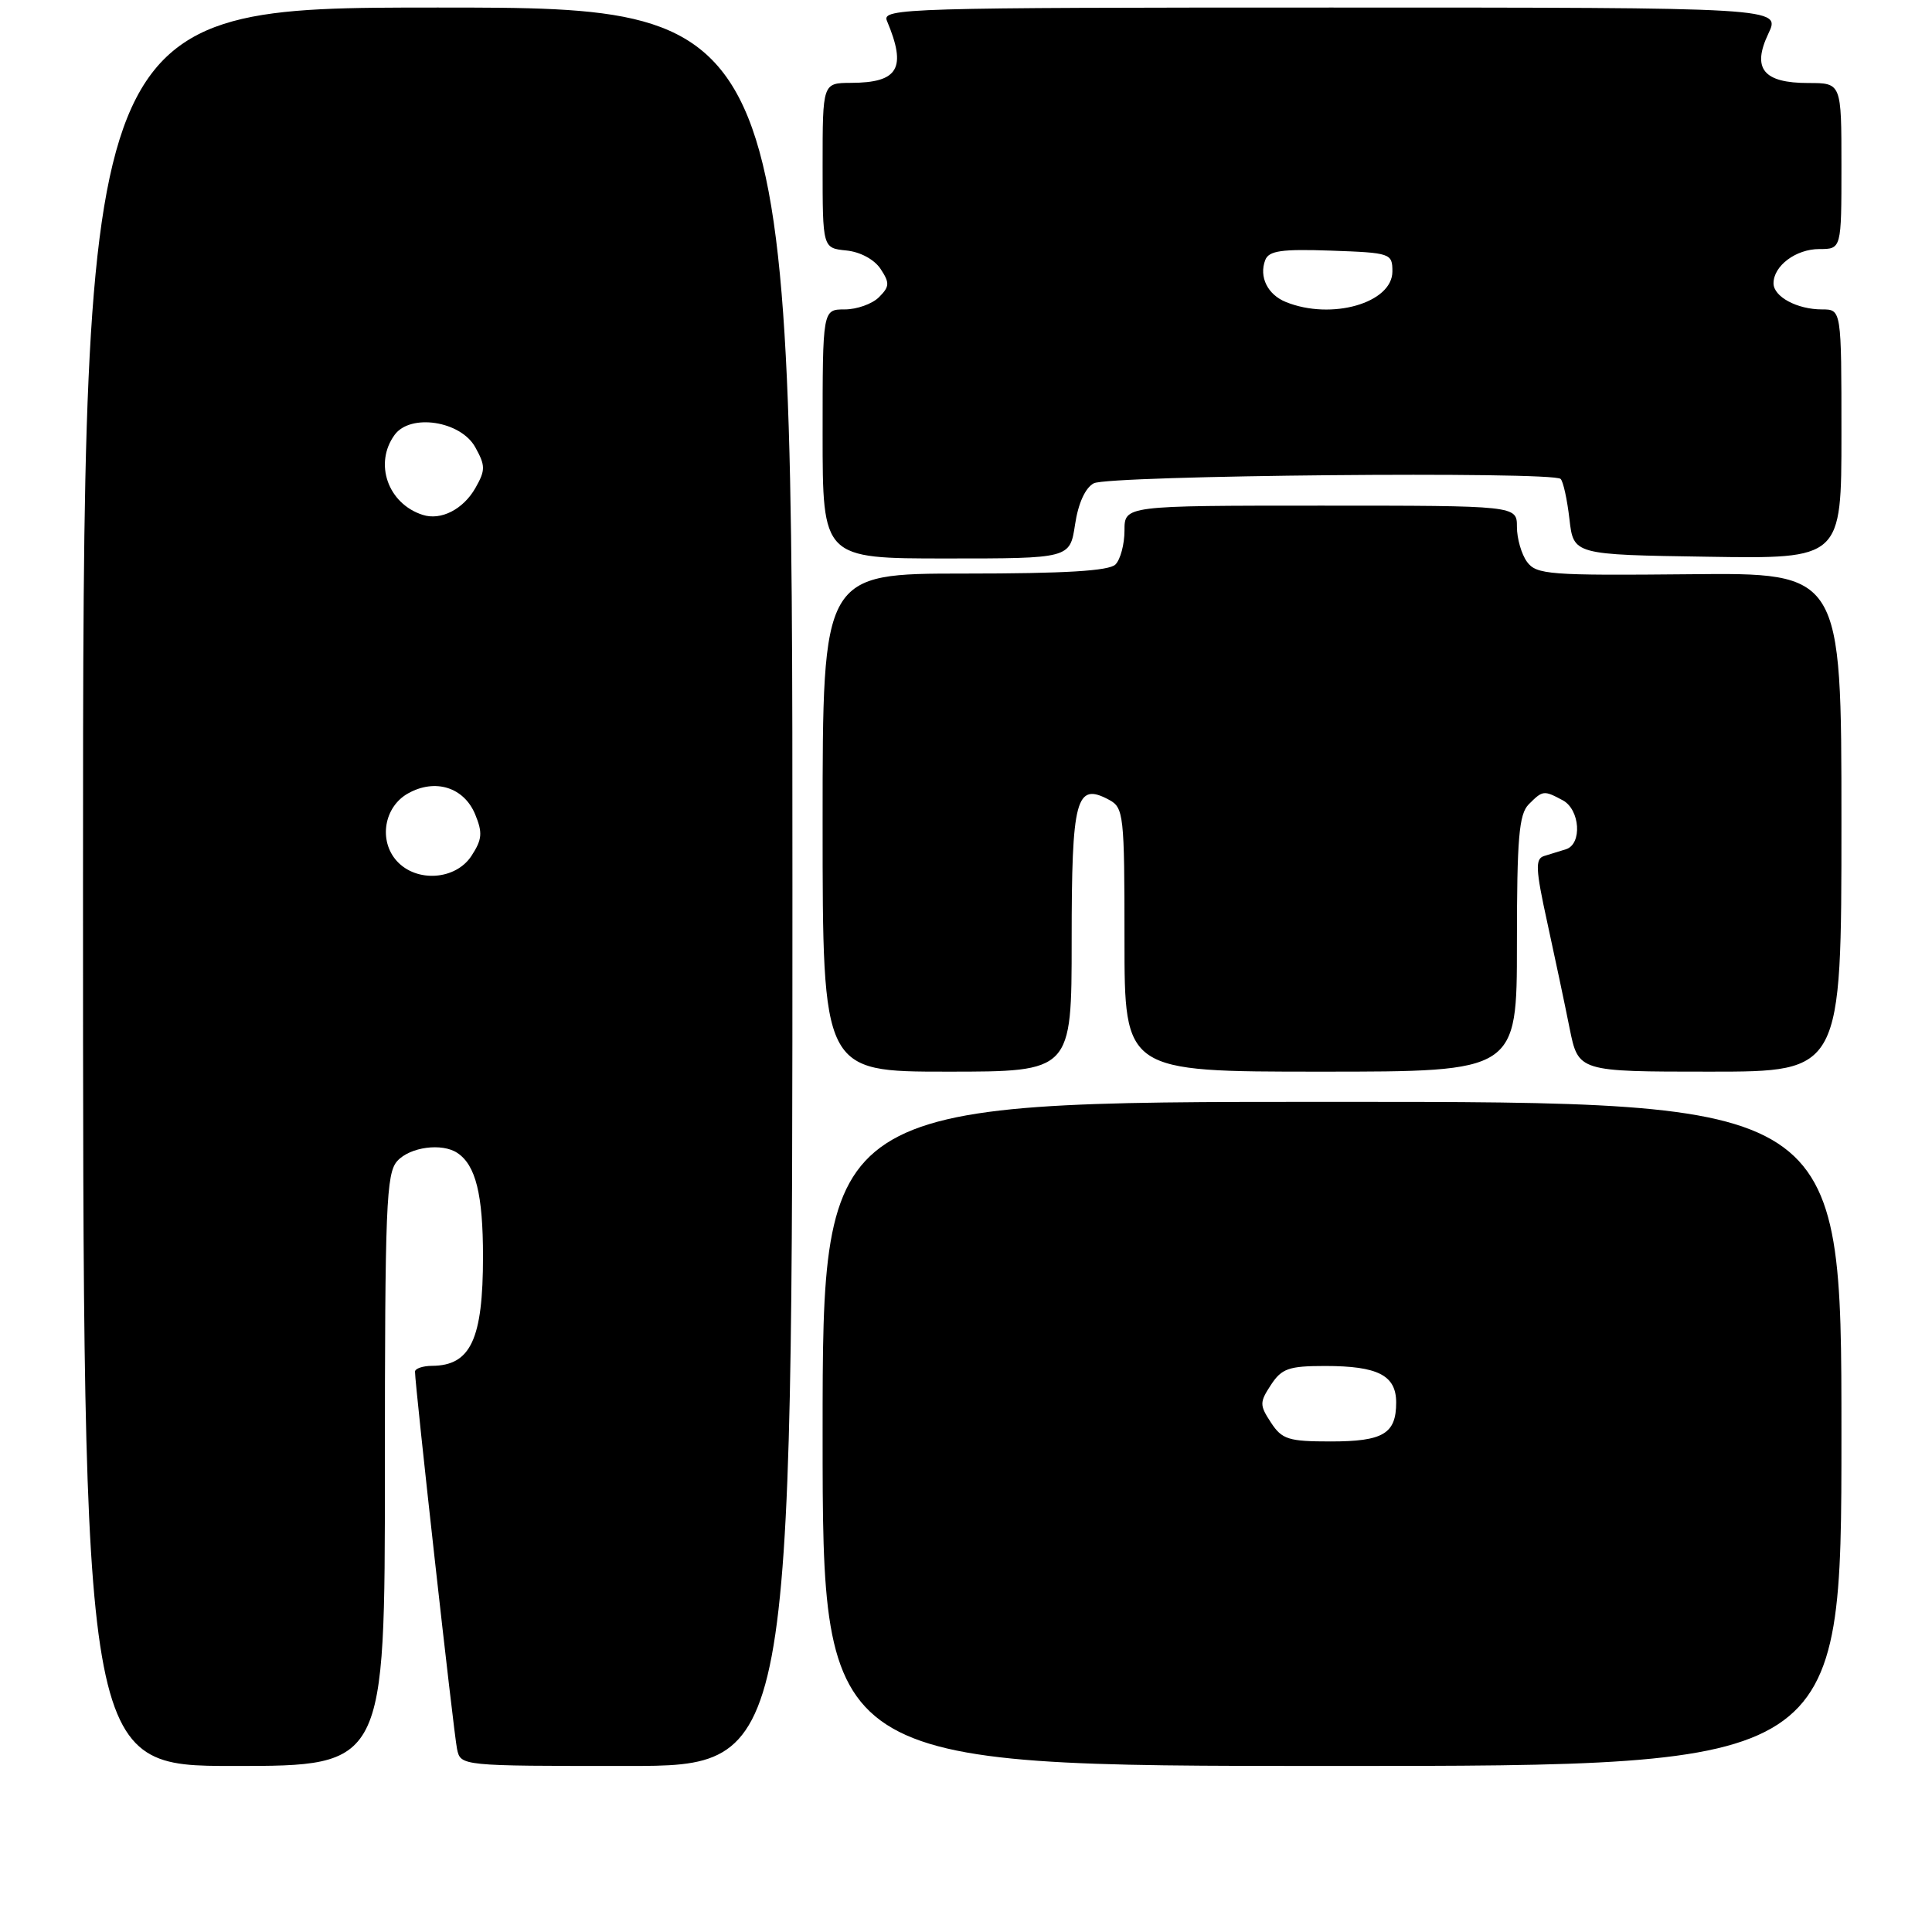 <?xml version="1.0" encoding="UTF-8" standalone="no"?>
<!DOCTYPE svg PUBLIC "-//W3C//DTD SVG 1.1//EN" "http://www.w3.org/Graphics/SVG/1.1/DTD/svg11.dtd" >
<svg xmlns="http://www.w3.org/2000/svg" xmlns:xlink="http://www.w3.org/1999/xlink" version="1.1" viewBox="0 0 256 256">
 <g >
 <path fill="currentColor"
d=" M 51.00 194.83 C 51.00 159.78 51.17 155.46 52.65 153.83 C 54.33 151.98 58.57 151.41 60.60 152.77 C 63.04 154.39 64.00 158.28 64.00 166.50 C 64.00 177.46 62.37 180.95 57.25 180.98 C 56.01 180.99 55.00 181.34 54.99 181.75 C 54.98 183.48 60.12 229.69 60.56 231.75 C 61.04 234.00 61.04 234.00 83.02 234.00 C 105.00 234.00 105.00 234.00 105.00 117.50 C 105.00 1.00 105.00 1.00 58.00 1.00 C 11.00 1.00 11.00 1.00 11.00 117.50 C 11.00 234.00 11.00 234.00 31.00 234.00 C 51.00 234.00 51.00 234.00 51.00 194.83 Z  M 244.00 190.00 C 244.00 146.00 244.00 146.00 176.50 146.00 C 109.00 146.00 109.00 146.00 109.00 190.00 C 109.00 234.00 109.00 234.00 176.50 234.00 C 244.00 234.00 244.00 234.00 244.00 190.00 Z  M 142.00 124.62 C 142.00 105.77 142.57 103.63 146.94 105.97 C 148.90 107.02 149.00 107.91 149.00 124.54 C 149.00 142.00 149.00 142.00 175.00 142.00 C 201.00 142.00 201.00 142.00 201.00 125.07 C 201.00 111.02 201.27 107.88 202.57 106.57 C 204.43 104.71 204.56 104.70 207.07 106.04 C 209.37 107.27 209.67 111.85 207.50 112.53 C 206.68 112.79 205.37 113.19 204.59 113.43 C 203.41 113.80 203.47 115.16 205.01 122.18 C 206.01 126.76 207.35 133.09 207.98 136.25 C 209.14 142.00 209.14 142.00 226.57 142.00 C 244.00 142.00 244.00 142.00 244.00 108.94 C 244.00 75.88 244.00 75.88 223.84 76.09 C 205.30 76.27 203.58 76.14 202.34 74.45 C 201.60 73.44 201.00 71.35 201.00 69.81 C 201.00 67.00 201.00 67.00 175.00 67.00 C 149.00 67.00 149.00 67.00 149.00 70.30 C 149.00 72.12 148.46 74.14 147.80 74.80 C 146.95 75.65 141.09 76.00 127.80 76.00 C 109.00 76.00 109.00 76.00 109.00 109.00 C 109.00 142.00 109.00 142.00 125.50 142.00 C 142.00 142.00 142.00 142.00 142.00 124.62 Z  M 142.45 69.50 C 142.87 66.70 143.80 64.64 144.93 64.04 C 146.90 62.98 205.77 62.43 206.79 63.46 C 207.14 63.80 207.66 66.20 207.96 68.79 C 208.50 73.50 208.50 73.50 226.25 73.77 C 244.00 74.05 244.00 74.05 244.00 57.52 C 244.00 41.00 244.00 41.00 241.43 41.00 C 238.13 41.00 235.00 39.32 235.00 37.54 C 235.00 35.22 237.97 33.00 241.07 33.00 C 244.00 33.00 244.00 33.00 244.00 22.00 C 244.00 11.00 244.00 11.00 239.62 11.00 C 233.65 11.00 232.11 9.10 234.32 4.45 C 235.97 1.00 235.97 1.00 176.38 1.00 C 120.01 1.00 116.83 1.09 117.52 2.75 C 120.17 9.05 119.06 10.96 112.75 10.98 C 109.00 11.00 109.00 11.00 109.00 21.94 C 109.00 32.87 109.00 32.87 112.14 33.19 C 113.98 33.37 115.85 34.38 116.68 35.63 C 117.91 37.50 117.88 37.97 116.47 39.38 C 115.58 40.27 113.54 41.00 111.93 41.00 C 109.00 41.00 109.00 41.00 109.00 57.50 C 109.00 74.00 109.00 74.00 125.39 74.00 C 141.77 74.00 141.77 74.00 142.45 69.50 Z  M 52.58 114.09 C 50.14 111.39 50.88 106.91 54.07 105.13 C 57.66 103.12 61.47 104.31 62.96 107.90 C 63.97 110.35 63.89 111.23 62.47 113.41 C 60.37 116.62 55.19 116.97 52.58 114.09 Z  M 56.00 68.22 C 51.39 66.74 49.53 61.40 52.29 57.62 C 54.38 54.76 61.03 55.77 62.97 59.25 C 64.33 61.70 64.34 62.29 63.00 64.65 C 61.39 67.49 58.42 69.01 56.00 68.22 Z  M 168.41 188.50 C 166.89 186.18 166.89 185.82 168.41 183.50 C 169.83 181.33 170.78 181.00 175.59 181.00 C 182.58 181.00 185.00 182.24 185.00 185.84 C 185.00 189.98 183.28 191.00 176.32 191.00 C 170.73 191.00 169.87 190.73 168.41 188.50 Z  M 170.39 40.02 C 167.96 39.04 166.80 36.68 167.65 34.46 C 168.13 33.22 169.80 32.98 176.37 33.21 C 184.27 33.49 184.50 33.57 184.50 35.97 C 184.50 40.15 176.43 42.46 170.39 40.02 Z "/>
</g>
</svg>